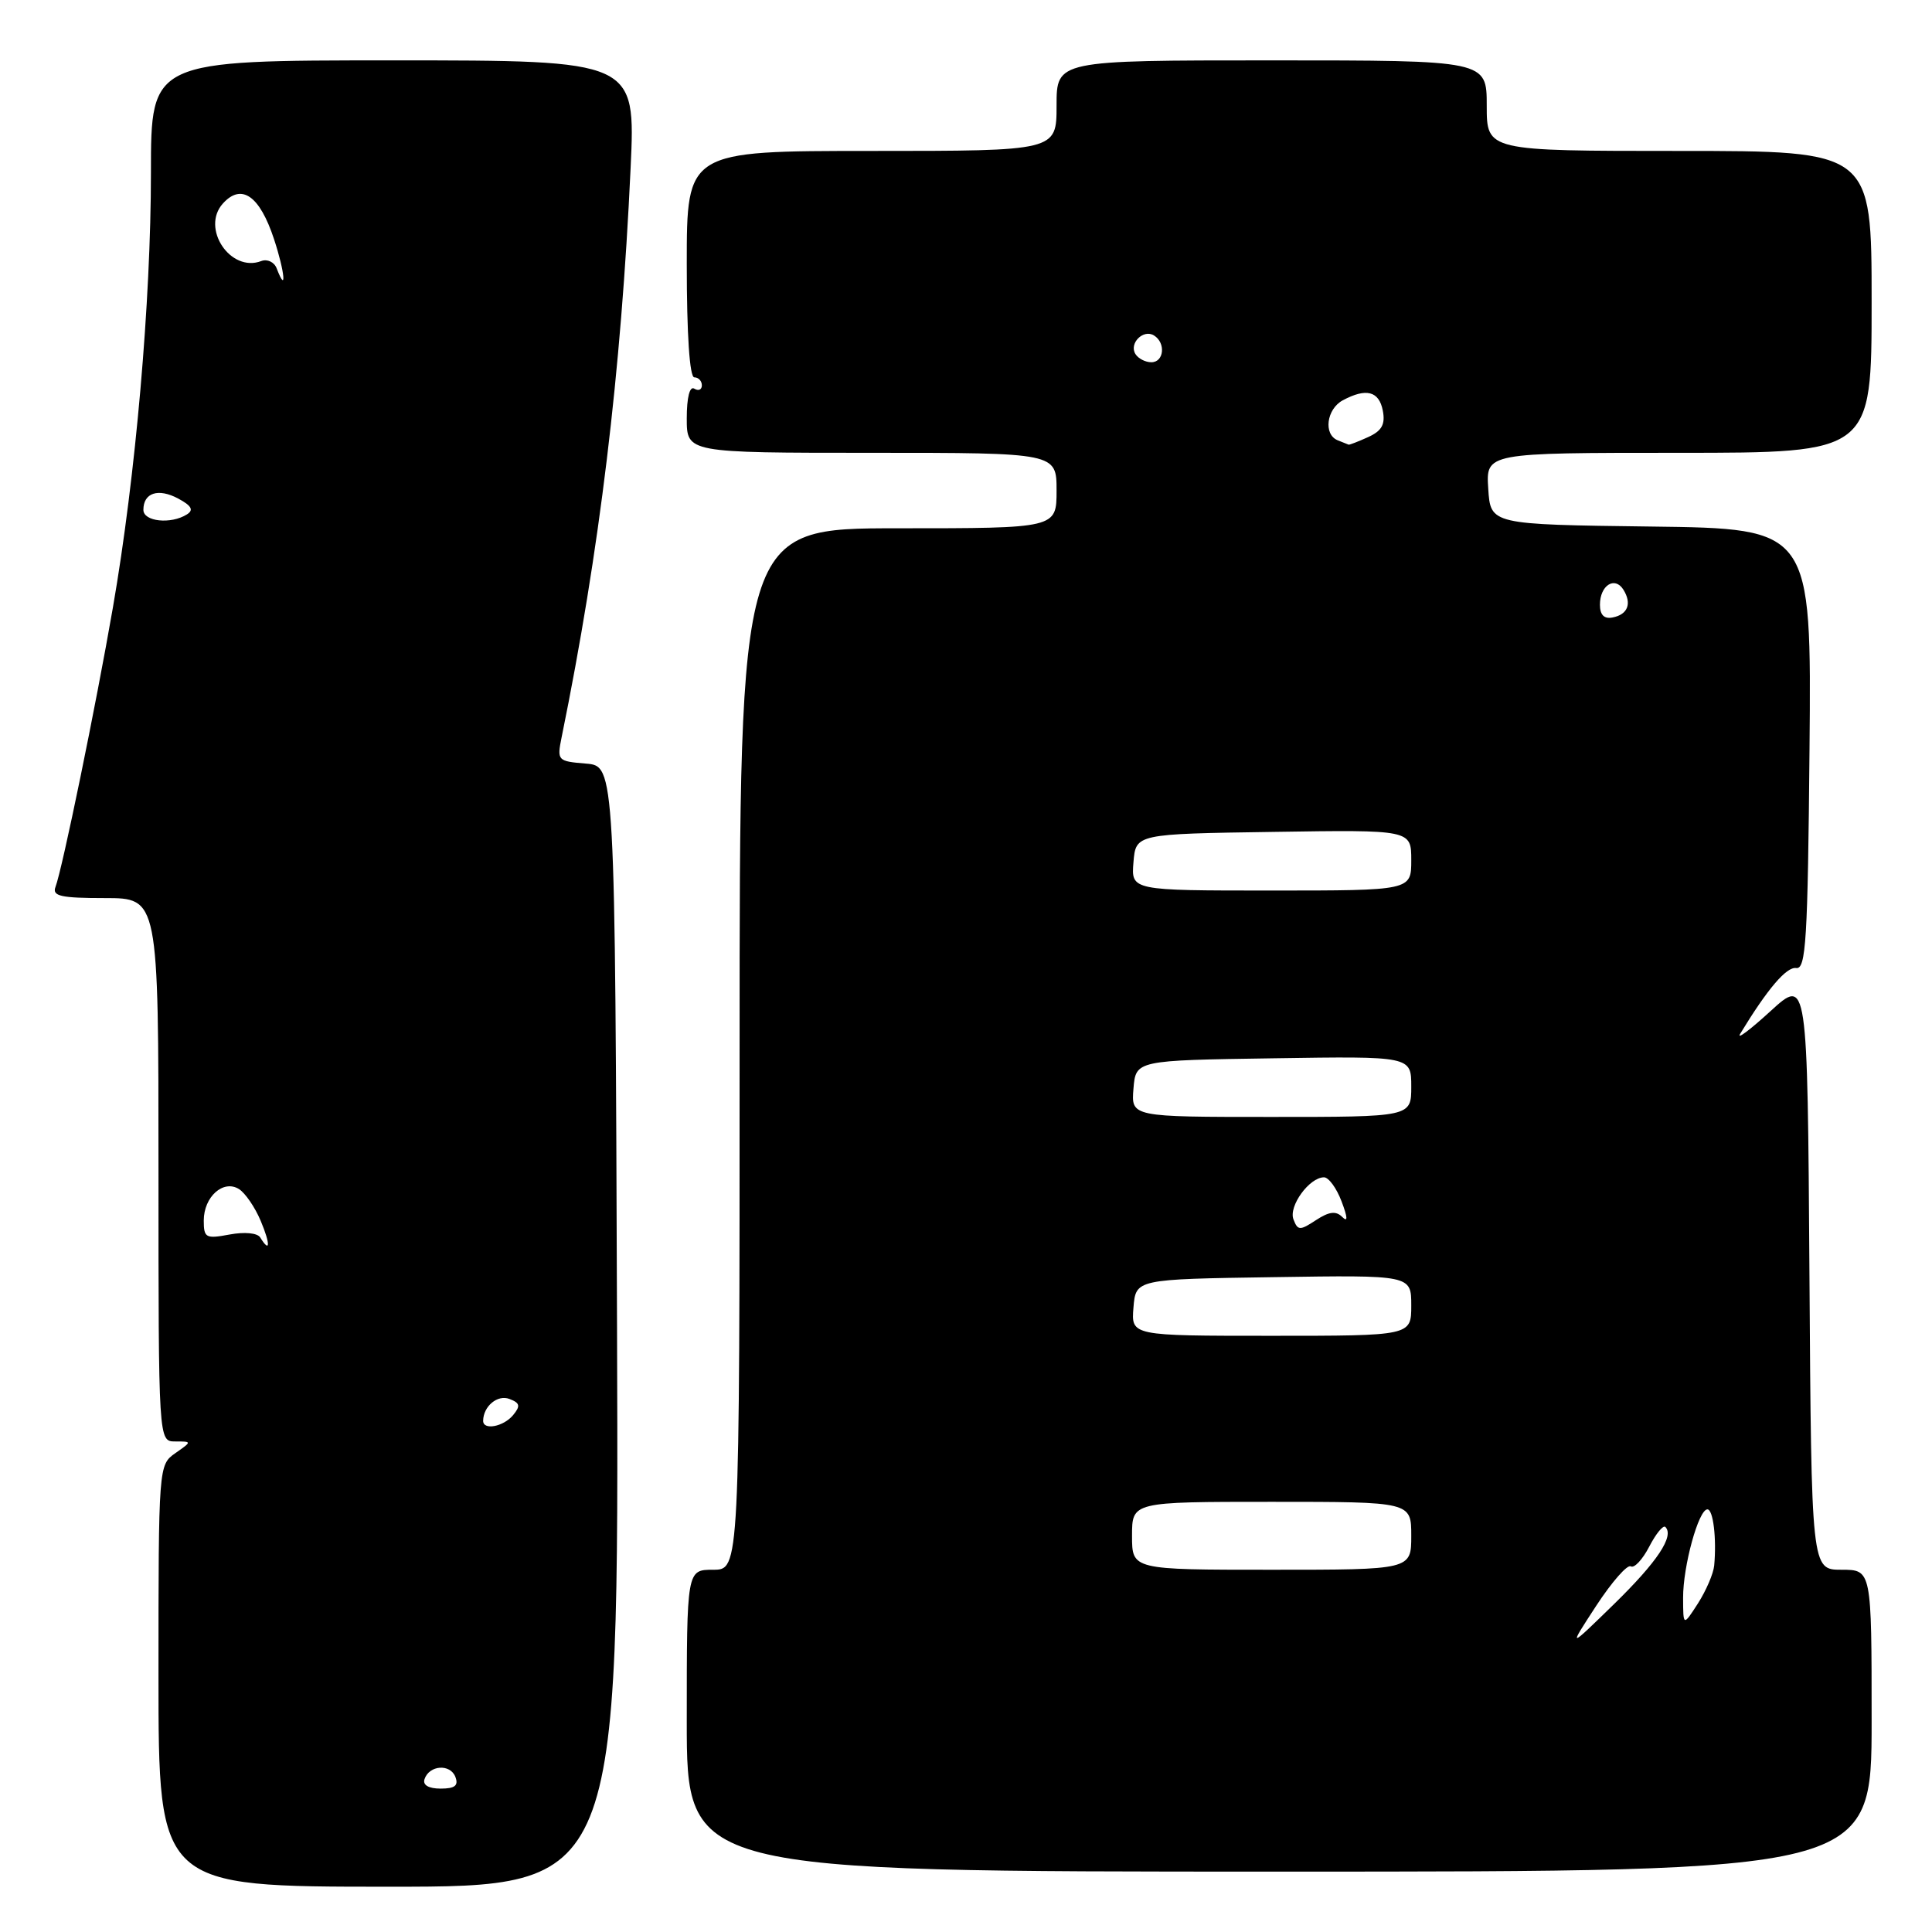 <?xml version="1.0" encoding="UTF-8" standalone="no"?>
<!DOCTYPE svg PUBLIC "-//W3C//DTD SVG 1.1//EN" "http://www.w3.org/Graphics/SVG/1.1/DTD/svg11.dtd" >
<svg xmlns="http://www.w3.org/2000/svg" xmlns:xlink="http://www.w3.org/1999/xlink" version="1.1" viewBox="0 0 256 256">
 <g >
 <path fill="currentColor"
d=" M 81.76 175.75 C 81.50 101.50 81.50 101.50 77.64 101.18 C 73.87 100.87 73.79 100.79 74.42 97.68 C 79.45 73.01 82.30 49.42 83.56 22.25 C 84.22 8.00 84.22 8.00 52.11 8.00 C 20.00 8.00 20.00 8.00 20.00 22.84 C 20.00 39.91 17.97 63.18 14.96 80.50 C 12.70 93.55 8.25 115.18 7.35 117.53 C 6.89 118.74 8.06 119.00 13.89 119.00 C 21.00 119.00 21.00 119.00 21.00 155.00 C 21.00 191.00 21.00 191.00 23.22 191.00 C 25.45 191.00 25.45 191.00 23.22 192.56 C 21.02 194.10 21.00 194.31 21.00 222.06 C 21.00 250.00 21.00 250.00 51.51 250.00 C 82.01 250.00 82.01 250.00 81.76 175.75 Z  M 248.00 228.00 C 248.00 208.00 248.00 208.00 244.01 208.00 C 240.02 208.00 240.02 208.00 239.76 168.75 C 239.50 129.50 239.50 129.50 234.58 134.00 C 231.88 136.47 230.08 137.82 230.58 136.99 C 234.19 131.05 236.71 128.08 238.00 128.27 C 239.30 128.47 239.54 124.59 239.77 99.27 C 240.03 70.04 240.03 70.04 218.77 69.77 C 197.50 69.50 197.50 69.50 197.20 64.75 C 196.89 60.00 196.89 60.00 222.45 60.00 C 248.00 60.00 248.00 60.00 248.00 40.00 C 248.00 20.00 248.00 20.00 222.50 20.00 C 197.00 20.00 197.00 20.00 197.00 14.00 C 197.00 8.00 197.00 8.00 168.50 8.00 C 140.00 8.00 140.00 8.00 140.00 14.00 C 140.00 20.00 140.00 20.00 115.50 20.00 C 91.00 20.00 91.00 20.00 91.00 35.00 C 91.00 44.33 91.38 50.00 92.00 50.00 C 92.55 50.00 93.00 50.48 93.00 51.06 C 93.00 51.64 92.55 51.84 92.00 51.50 C 91.39 51.12 91.00 52.66 91.00 55.44 C 91.00 60.00 91.00 60.00 115.50 60.00 C 140.00 60.00 140.00 60.00 140.00 65.00 C 140.00 70.00 140.00 70.00 119.00 70.00 C 98.00 70.00 98.00 70.00 98.00 139.00 C 98.00 208.00 98.00 208.00 94.50 208.00 C 91.00 208.00 91.00 208.00 91.00 228.00 C 91.00 248.00 91.00 248.00 169.50 248.00 C 248.00 248.00 248.00 248.00 248.00 228.00 Z  M 56.25 235.75 C 56.87 233.88 59.66 233.68 60.34 235.45 C 60.78 236.60 60.28 237.00 58.39 237.00 C 56.79 237.00 55.99 236.53 56.25 235.75 Z  M 64.02 188.25 C 64.05 186.32 65.94 184.76 67.51 185.37 C 68.90 185.90 68.99 186.30 67.99 187.51 C 66.71 189.06 63.99 189.56 64.02 188.25 Z  M 34.48 163.97 C 34.11 163.37 32.41 163.21 30.42 163.58 C 27.27 164.17 27.00 164.03 27.00 161.73 C 27.00 158.57 29.60 156.26 31.67 157.56 C 32.50 158.09 33.79 159.97 34.54 161.76 C 35.85 164.87 35.81 166.13 34.48 163.97 Z  M 19.00 67.56 C 19.00 65.29 20.97 64.65 23.61 66.06 C 25.38 67.01 25.70 67.58 24.77 68.16 C 22.66 69.50 19.00 69.12 19.00 67.56 Z  M 36.66 35.56 C 36.34 34.72 35.42 34.29 34.62 34.59 C 30.53 36.16 26.58 30.23 29.54 26.96 C 32.00 24.24 34.41 25.92 36.31 31.69 C 37.75 36.06 38.02 39.11 36.66 35.56 Z  M 211.51 212.77 C 213.57 209.62 215.63 207.27 216.09 207.55 C 216.54 207.83 217.64 206.66 218.53 204.94 C 219.42 203.22 220.38 202.05 220.67 202.33 C 221.87 203.54 219.62 206.93 213.89 212.53 C 207.77 218.50 207.77 218.50 211.51 212.77 Z  M 223.02 211.73 C 223.00 207.54 225.07 200.00 226.24 200.00 C 227.01 200.00 227.47 203.86 227.14 207.44 C 227.04 208.51 226.07 210.76 225.00 212.44 C 223.03 215.50 223.03 215.50 223.02 211.73 Z  M 150.00 203.50 C 150.00 199.00 150.00 199.00 168.50 199.00 C 187.00 199.00 187.00 199.00 187.00 203.50 C 187.00 208.00 187.00 208.00 168.50 208.00 C 150.00 208.00 150.00 208.00 150.00 203.50 Z  M 150.19 173.25 C 150.50 169.50 150.50 169.50 168.75 169.23 C 187.00 168.95 187.00 168.95 187.00 172.98 C 187.00 177.00 187.00 177.00 168.44 177.00 C 149.88 177.00 149.88 177.00 150.19 173.25 Z  M 171.39 161.57 C 170.72 159.83 173.50 156.00 175.44 156.00 C 176.05 156.00 177.10 157.43 177.76 159.18 C 178.59 161.36 178.61 162.01 177.85 161.25 C 177.02 160.42 176.11 160.54 174.38 161.67 C 172.24 163.08 171.96 163.07 171.39 161.57 Z  M 150.19 144.25 C 150.50 140.50 150.50 140.50 168.75 140.23 C 187.00 139.95 187.00 139.95 187.00 143.98 C 187.00 148.00 187.00 148.00 168.44 148.00 C 149.88 148.00 149.88 148.00 150.19 144.25 Z  M 150.19 114.25 C 150.50 110.50 150.50 110.50 168.75 110.23 C 187.00 109.95 187.00 109.95 187.00 113.98 C 187.00 118.00 187.00 118.00 168.44 118.00 C 149.88 118.00 149.88 118.00 150.19 114.25 Z  M 212.00 80.13 C 212.00 77.58 213.95 76.31 215.10 78.12 C 216.26 79.97 215.70 81.43 213.67 81.82 C 212.56 82.04 212.00 81.48 212.00 80.13 Z  M 177.25 58.34 C 175.33 57.56 175.77 54.20 177.93 53.04 C 181.03 51.38 182.73 51.82 183.23 54.41 C 183.58 56.23 183.10 57.09 181.30 57.91 C 179.98 58.51 178.81 58.96 178.70 58.92 C 178.59 58.88 177.94 58.62 177.25 58.34 Z  M 150.45 46.91 C 149.57 45.50 151.50 43.57 152.91 44.45 C 154.50 45.43 154.24 48.00 152.56 48.00 C 151.77 48.00 150.82 47.51 150.45 46.91 Z "/>
</g>
</svg>